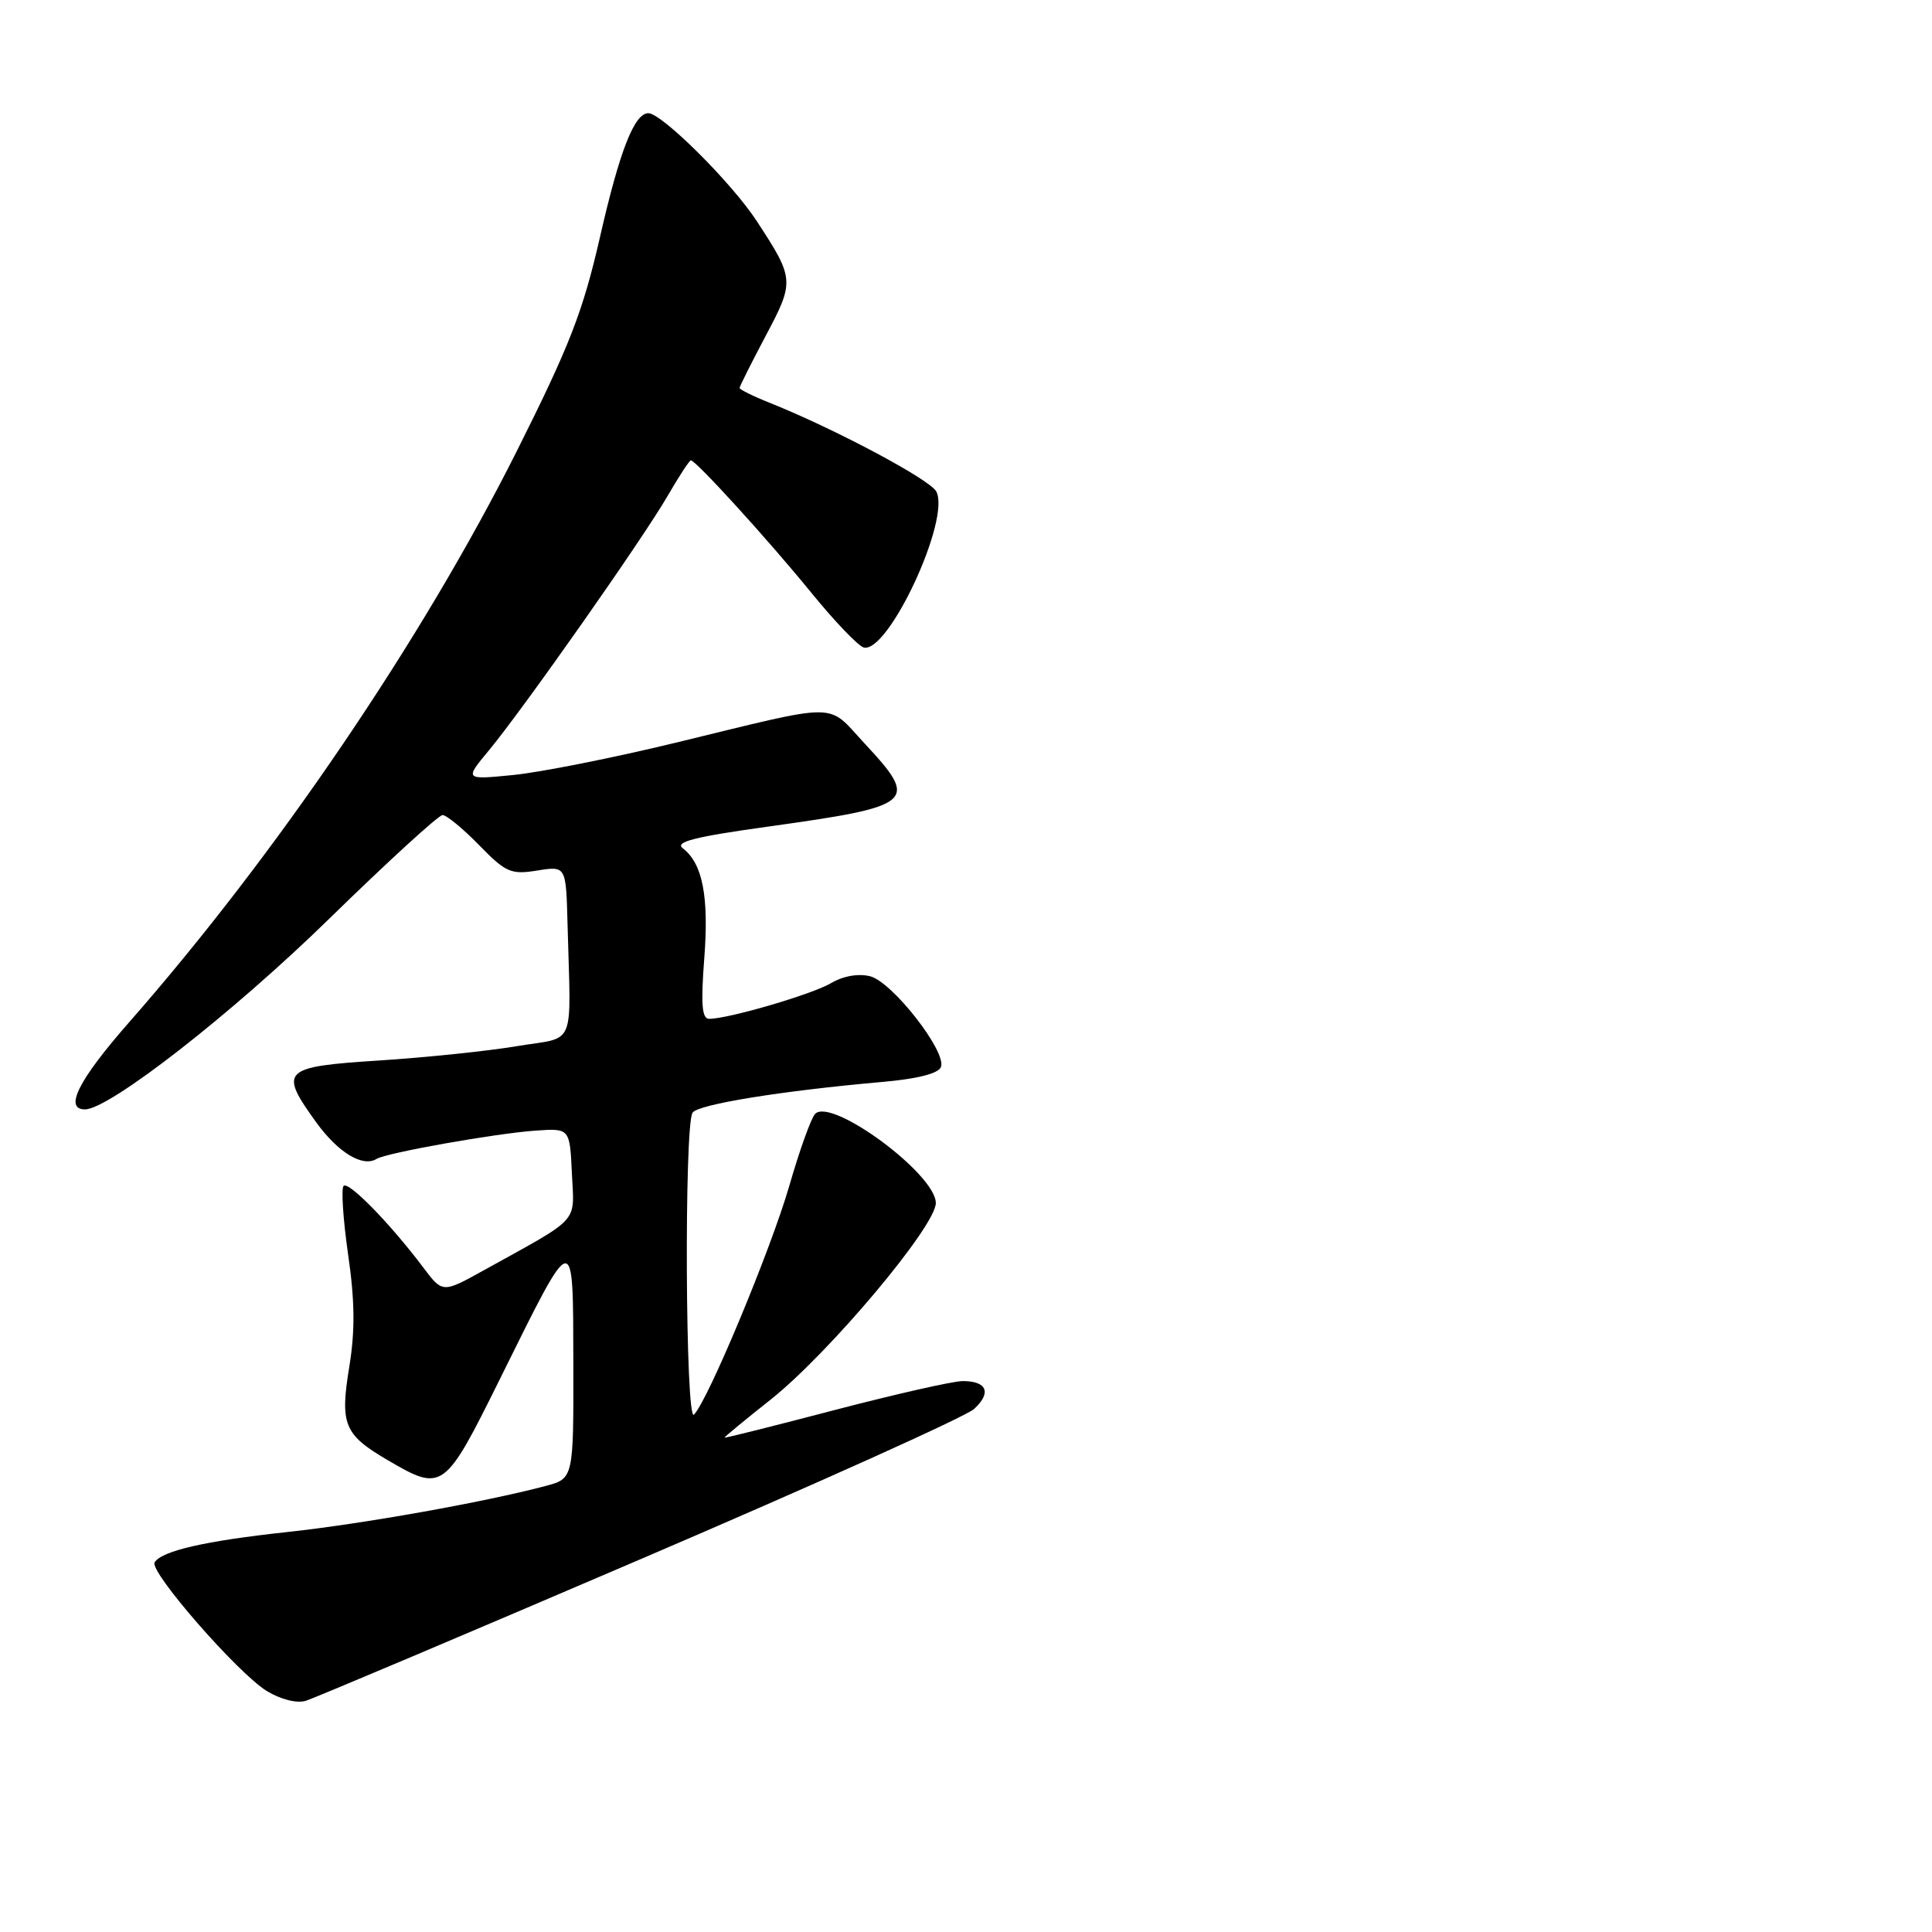 <?xml version="1.0" encoding="UTF-8" standalone="no"?>
<!DOCTYPE svg PUBLIC "-//W3C//DTD SVG 1.1//EN" "http://www.w3.org/Graphics/SVG/1.1/DTD/svg11.dtd" >
<svg xmlns="http://www.w3.org/2000/svg" xmlns:xlink="http://www.w3.org/1999/xlink" version="1.1" viewBox="0 0 256 256">
 <g >
 <path fill="currentColor"
d=" M 84.81 206.63 C 108.08 196.66 128.01 187.69 129.08 186.69 C 131.41 184.54 130.78 183.00 127.57 183.00 C 126.29 183.00 118.67 184.73 110.62 186.83 C 102.58 188.94 96.00 190.59 96.00 190.49 C 96.00 190.39 98.77 188.10 102.17 185.41 C 109.91 179.24 124.00 162.47 124.00 159.41 C 124.00 155.59 110.21 145.39 108.01 147.59 C 107.49 148.11 105.94 152.42 104.57 157.18 C 102.10 165.68 93.80 185.59 91.95 187.45 C 90.82 188.58 90.64 149.07 91.77 147.43 C 92.51 146.33 103.59 144.54 116.83 143.37 C 121.56 142.96 124.35 142.25 124.68 141.38 C 125.46 139.36 118.22 130.09 115.29 129.36 C 113.73 128.97 111.73 129.32 110.12 130.27 C 107.59 131.76 96.53 135.00 93.96 135.00 C 93.01 135.00 92.85 133.07 93.32 126.99 C 93.95 118.78 93.10 114.41 90.47 112.40 C 89.37 111.56 92.05 110.88 101.77 109.53 C 121.26 106.81 121.83 106.32 114.57 98.52 C 109.45 93.02 111.71 93.03 89.50 98.42 C 81.25 100.42 71.58 102.34 68.02 102.69 C 61.54 103.33 61.54 103.33 64.79 99.42 C 69.39 93.86 85.17 71.40 88.44 65.75 C 89.95 63.14 91.35 61.00 91.54 61.00 C 92.21 61.00 101.81 71.55 107.47 78.50 C 110.60 82.35 113.75 85.63 114.46 85.80 C 117.74 86.56 126.01 68.75 124.06 65.12 C 123.21 63.53 110.64 56.84 102.03 53.39 C 99.81 52.51 98.00 51.61 98.00 51.41 C 98.00 51.20 99.56 48.09 101.46 44.50 C 105.30 37.26 105.28 36.95 100.25 29.26 C 96.94 24.20 87.69 15.00 85.91 15.00 C 84.06 15.00 82.11 19.97 79.52 31.33 C 77.24 41.30 75.50 45.77 68.45 59.83 C 55.94 84.75 36.55 113.32 17.07 135.50 C 10.43 143.07 8.44 146.99 11.25 147.00 C 14.46 147.02 30.80 134.27 43.59 121.77 C 51.35 114.19 58.12 108.00 58.64 108.00 C 59.17 108.00 61.34 109.79 63.48 111.98 C 67.03 115.62 67.70 115.91 71.19 115.35 C 75.00 114.74 75.00 114.74 75.20 122.37 C 75.64 139.24 76.44 137.30 68.50 138.62 C 64.65 139.27 56.44 140.12 50.25 140.52 C 37.36 141.35 36.90 141.80 41.94 148.77 C 44.83 152.74 48.07 154.70 49.90 153.56 C 51.22 152.75 65.67 150.18 71.00 149.81 C 75.50 149.50 75.50 149.50 75.78 155.50 C 76.09 162.22 77.08 161.13 64.07 168.34 C 58.64 171.35 58.64 171.35 56.07 167.93 C 51.71 162.14 46.19 156.48 45.53 157.14 C 45.19 157.48 45.46 161.55 46.12 166.18 C 47.02 172.35 47.06 176.31 46.29 181.05 C 45.03 188.75 45.57 190.08 51.36 193.47 C 58.65 197.74 58.89 197.56 66.23 182.75 C 76.20 162.61 75.93 162.67 75.97 180.71 C 76.00 195.92 76.00 195.92 72.25 196.91 C 64.07 199.07 47.96 201.94 38.00 203.01 C 27.18 204.18 21.43 205.50 20.49 207.02 C 19.74 208.22 31.54 221.75 35.37 224.08 C 37.19 225.18 39.33 225.73 40.50 225.37 C 41.60 225.04 61.54 216.61 84.81 206.63 Z "/>
</g>
</svg>